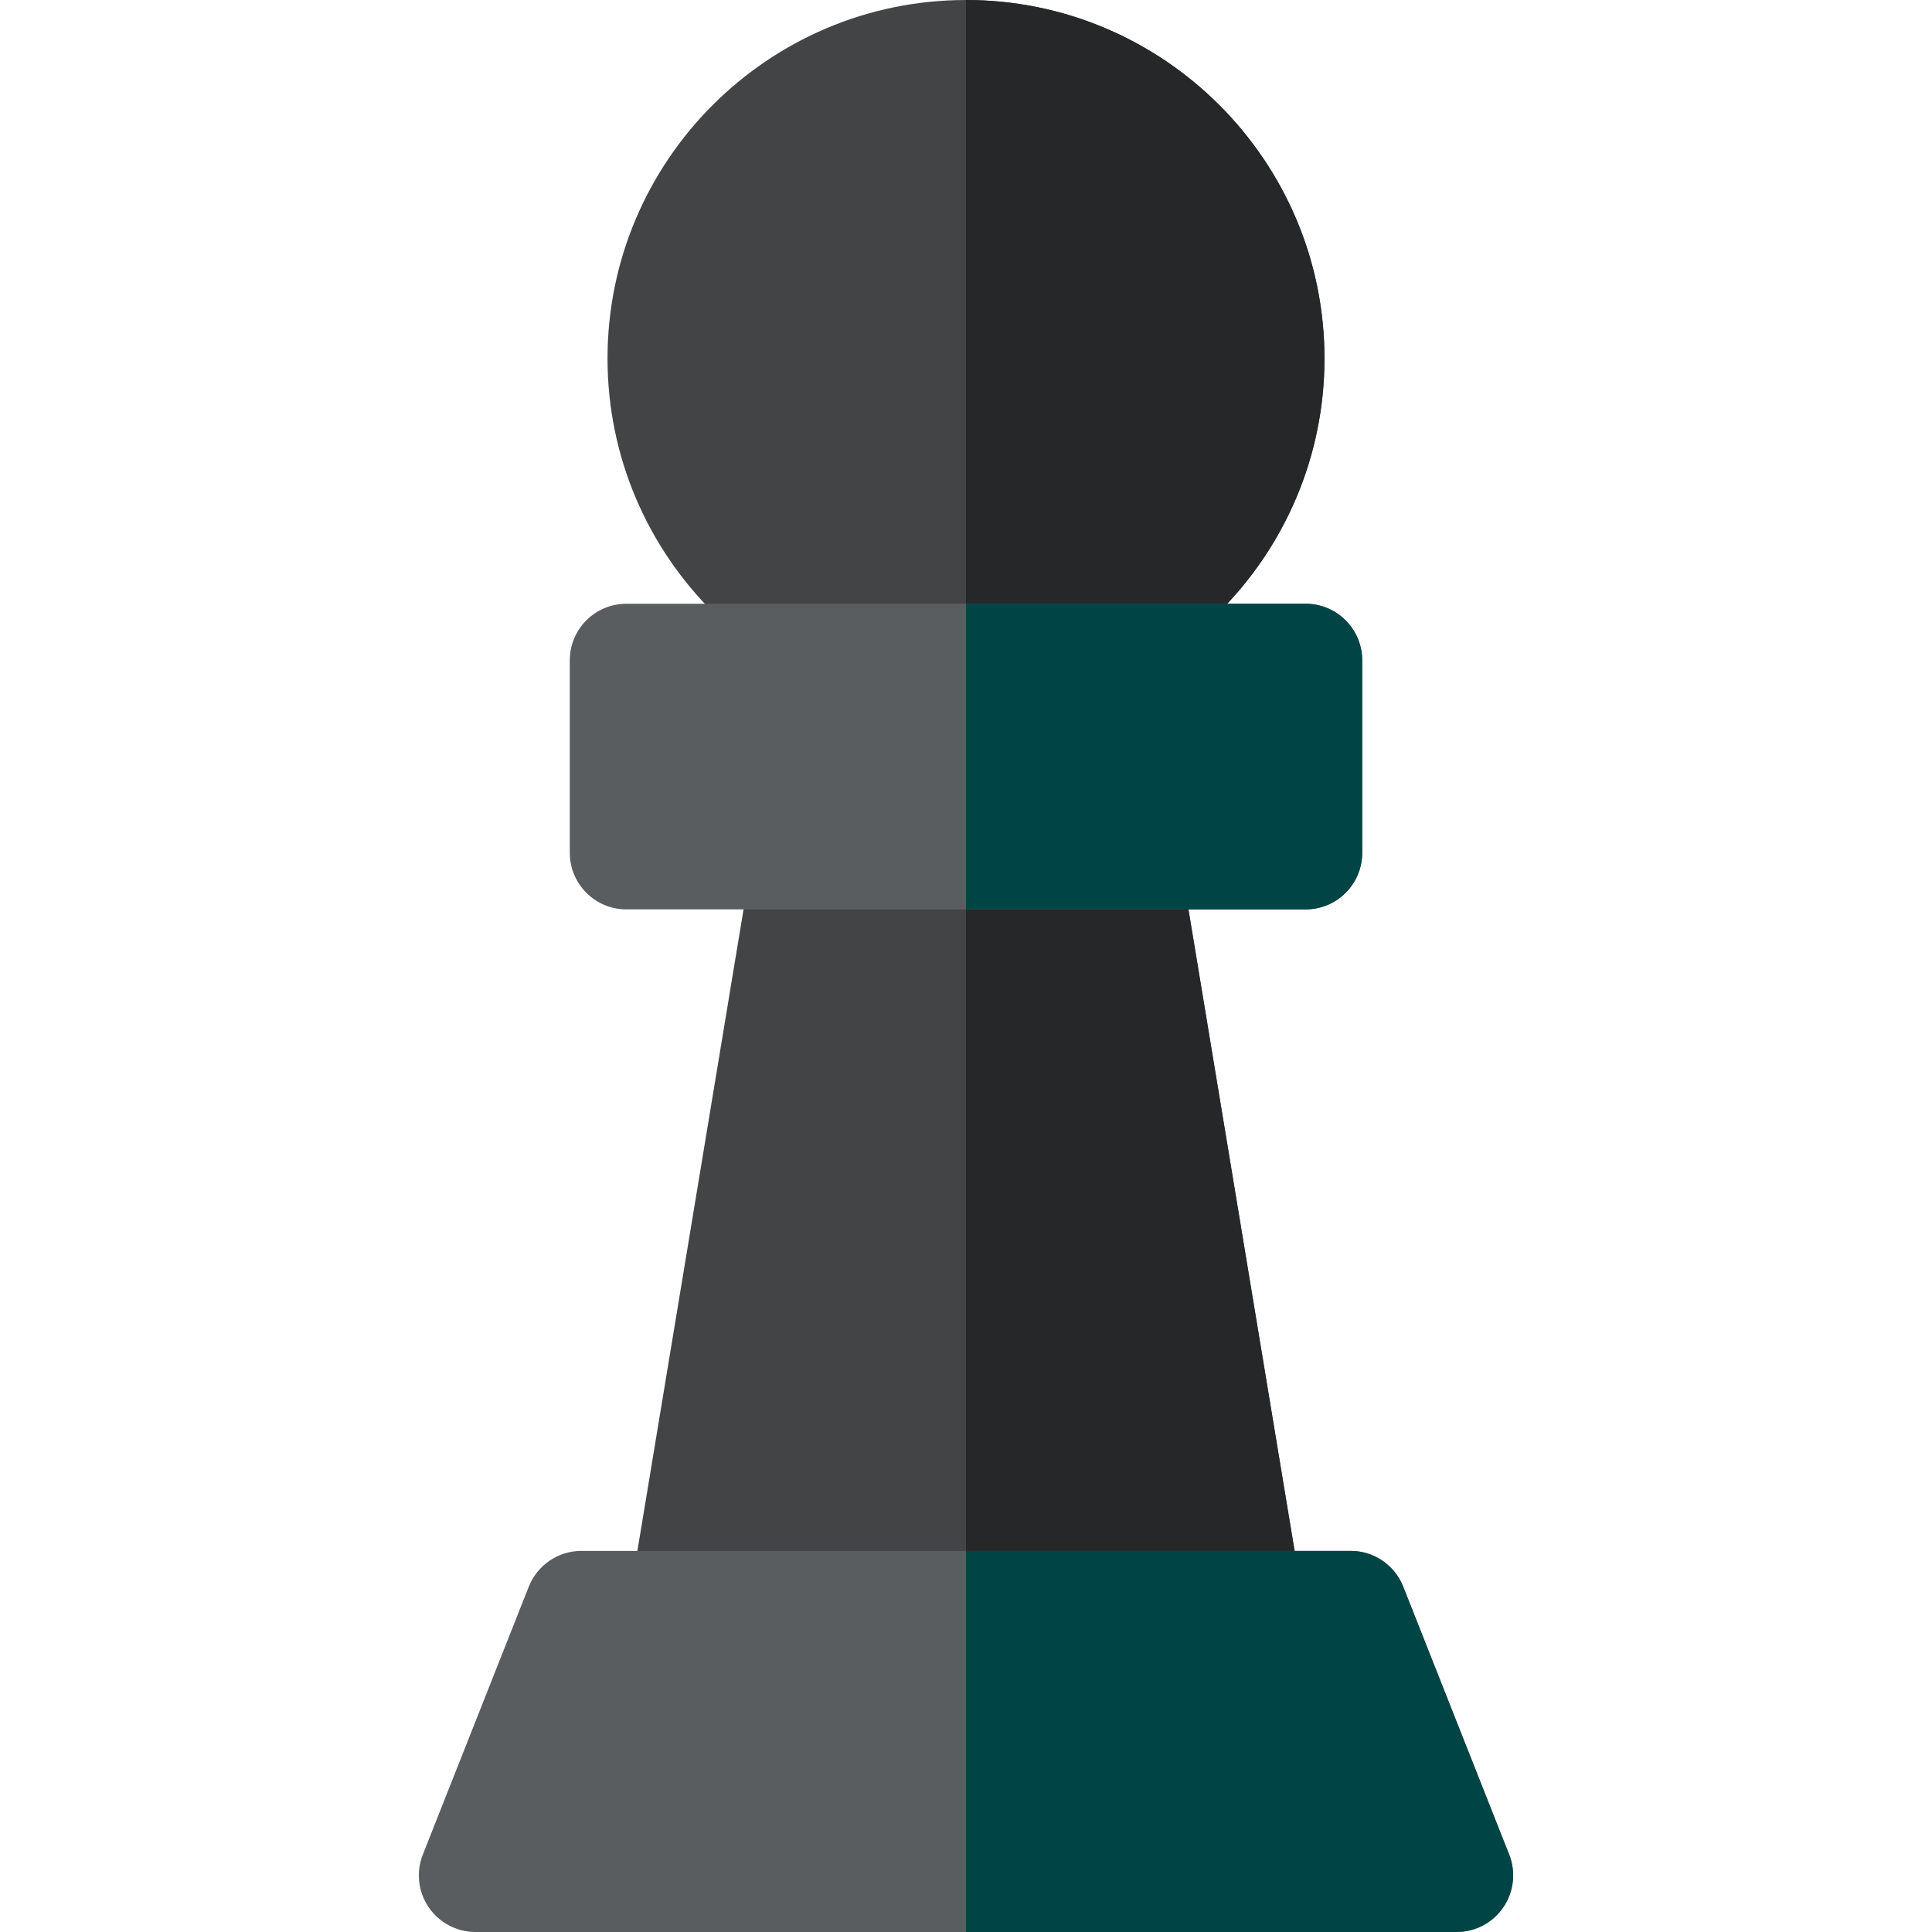 <?xml version="1.0" encoding="iso-8859-1"?><!-- Generator: Adobe Illustrator 19.0.0, SVG Export Plug-In . SVG Version: 6.00 Build 0)  -->
<svg style="enable-background:new 0 0 512 512;" id="Capa_1" version="1.1"  viewBox="0 0 512 512" x="0px"
	 xmlns="http://www.w3.org/2000/svg" y="0px" xml:space="preserve">
<path style="fill:#424445;" d="M256,0c-52.383,0-95,42.617-95,95s42.617,95,95,95s95-42.617,95-95S308.383,0,256,0z"/>
<path style="fill:#252728;" d="M256,0v190c52.383,0,95-42.617,95-95S308.383,0,256,0z"/>
<path style="fill:#424445;" d="M345.16,423.551l-33.098-200c-1.198-7.24-7.46-12.551-14.799-12.551h-82.528
	c-7.339,0-13.601,5.311-14.799,12.551l-33.097,200c-0.719,4.347,0.509,8.791,3.359,12.151c2.85,3.36,7.034,5.298,11.44,5.298
	h148.723c4.406,0,8.59-1.938,11.439-5.298C344.651,432.342,345.88,427.898,345.16,423.551z"/>
<path style="fill:#252728;" d="M345.16,423.551l-33.098-200c-1.198-7.24-7.46-12.551-14.799-12.551H256v230h74.361
	c4.406,0,8.59-1.938,11.439-5.298C344.651,432.342,345.88,427.898,345.16,423.551z"/>
<g>
	<path style="fill:#5A5D60;" d="M346,160H166c-8.284,0-15,6.716-15,15v51c0,8.284,6.716,15,15,15h180c8.284,0,15-6.716,15-15v-51
		C361,166.716,354.284,160,346,160z"/>
	<path style="fill:#5A5D60;" d="M399.949,491.484l-28.078-71c-2.264-5.724-7.794-9.484-13.949-9.484H154.078
		c-6.155,0-11.686,3.76-13.949,9.484l-28.078,71c-1.827,4.619-1.249,9.842,1.544,13.95C116.388,509.542,121.033,512,126,512h260
		c4.967,0,9.612-2.458,12.404-6.566C401.197,501.326,401.775,496.103,399.949,491.484z"/>
</g>
<g>
	<path style="fill:#004445;" d="M346,160h-90v81h90c8.284,0,15-6.716,15-15v-51C361,166.716,354.284,160,346,160z"/>
	<path style="fill:#004445;" d="M399.949,491.484l-28.078-71c-2.264-5.724-7.794-9.484-13.949-9.484H256v101h130
		c4.967,0,9.612-2.458,12.404-6.566C401.197,501.326,401.775,496.103,399.949,491.484z"/>
</g>
<g>
</g>
<g>
</g>
<g>
</g>
<g>
</g>
<g>
</g>
<g>
</g>
<g>
</g>
<g>
</g>
<g>
</g>
<g>
</g>
<g>
</g>
<g>
</g>
<g>
</g>
<g>
</g>
<g>
</g>
</svg>
